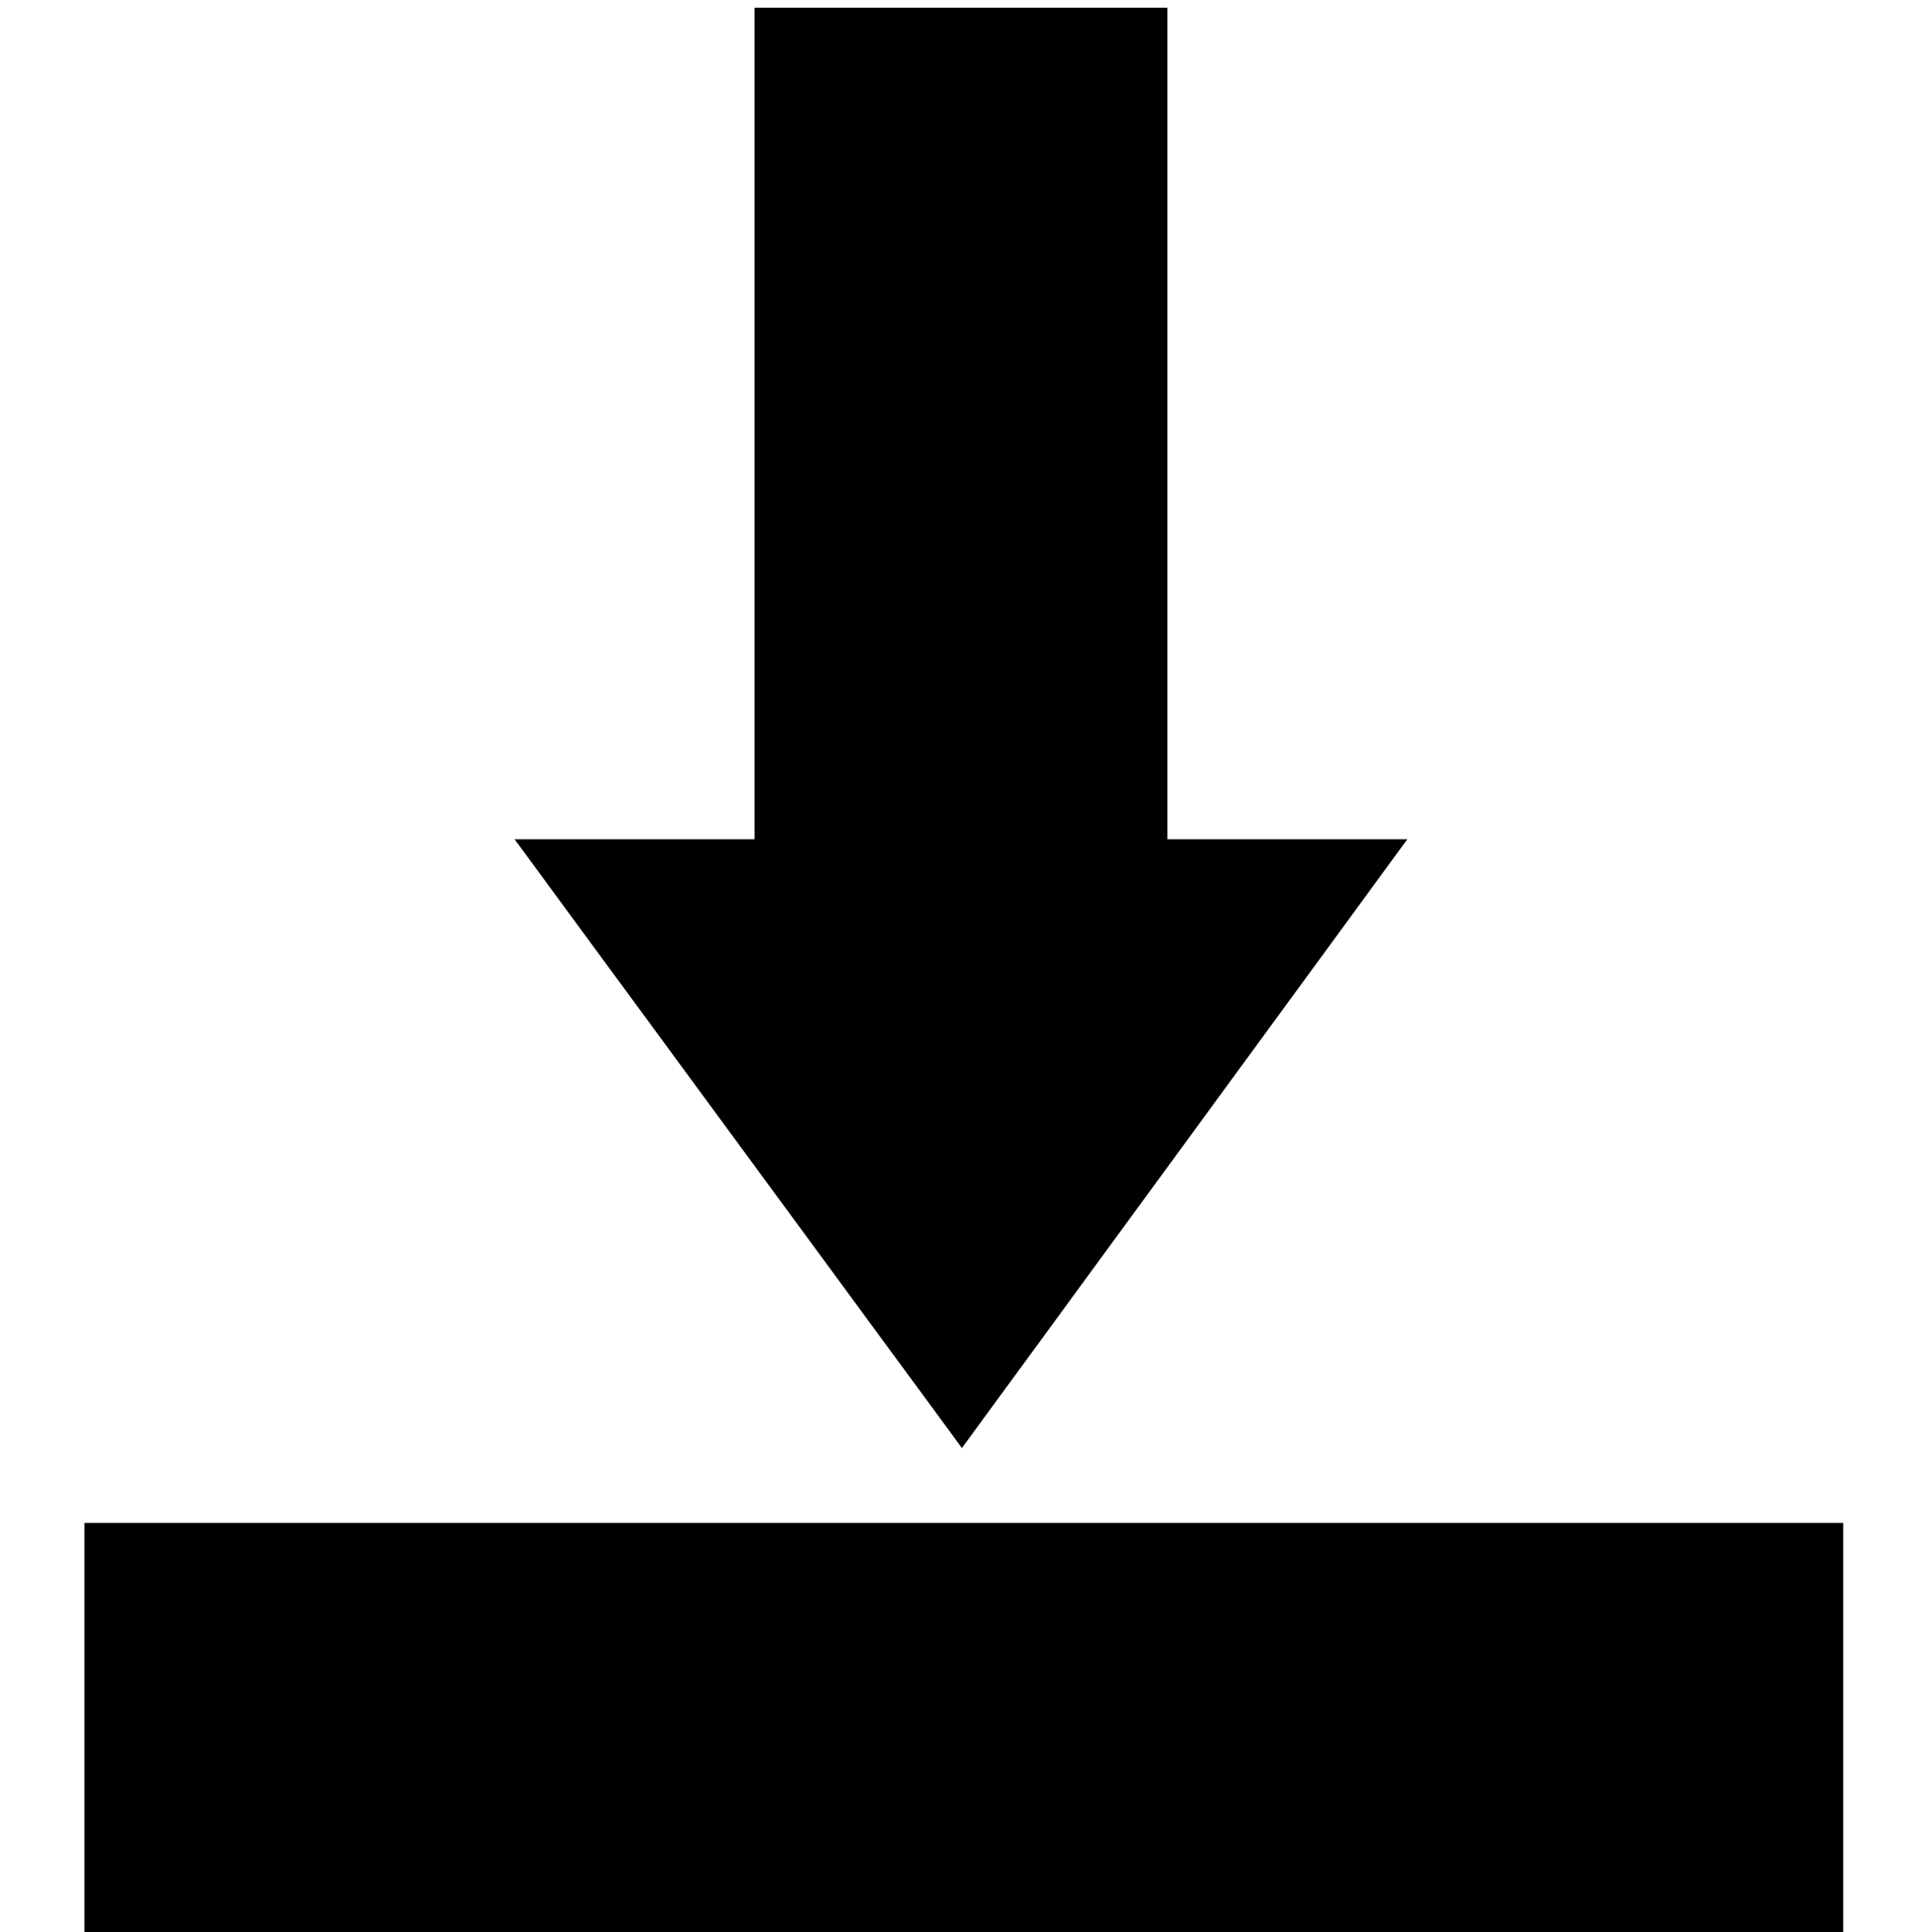 <?xml version="1.0" encoding="utf-8"?>
<!-- Generator: Adobe Illustrator 21.0.0, SVG Export Plug-In . SVG Version: 6.00 Build 0)  -->
<svg version="1.1" id="Layer_1" xmlns="http://www.w3.org/2000/svg" xmlns:xlink="http://www.w3.org/1999/xlink" x="0px" y="0px"
	 viewBox="0 0 100 100.6" style="enable-background:new 0 0 100 100.6; fill: black;" xml:space="preserve">
<polygon  points="26.8,43.7 73.3,43.7 50.1,75.4 "/>
<rect x="39.3" y="0.4" width="21.5" height="49.2"/>
<rect x="4.4" y="79.3" width="91.6" height="21.5"/>
</svg>
